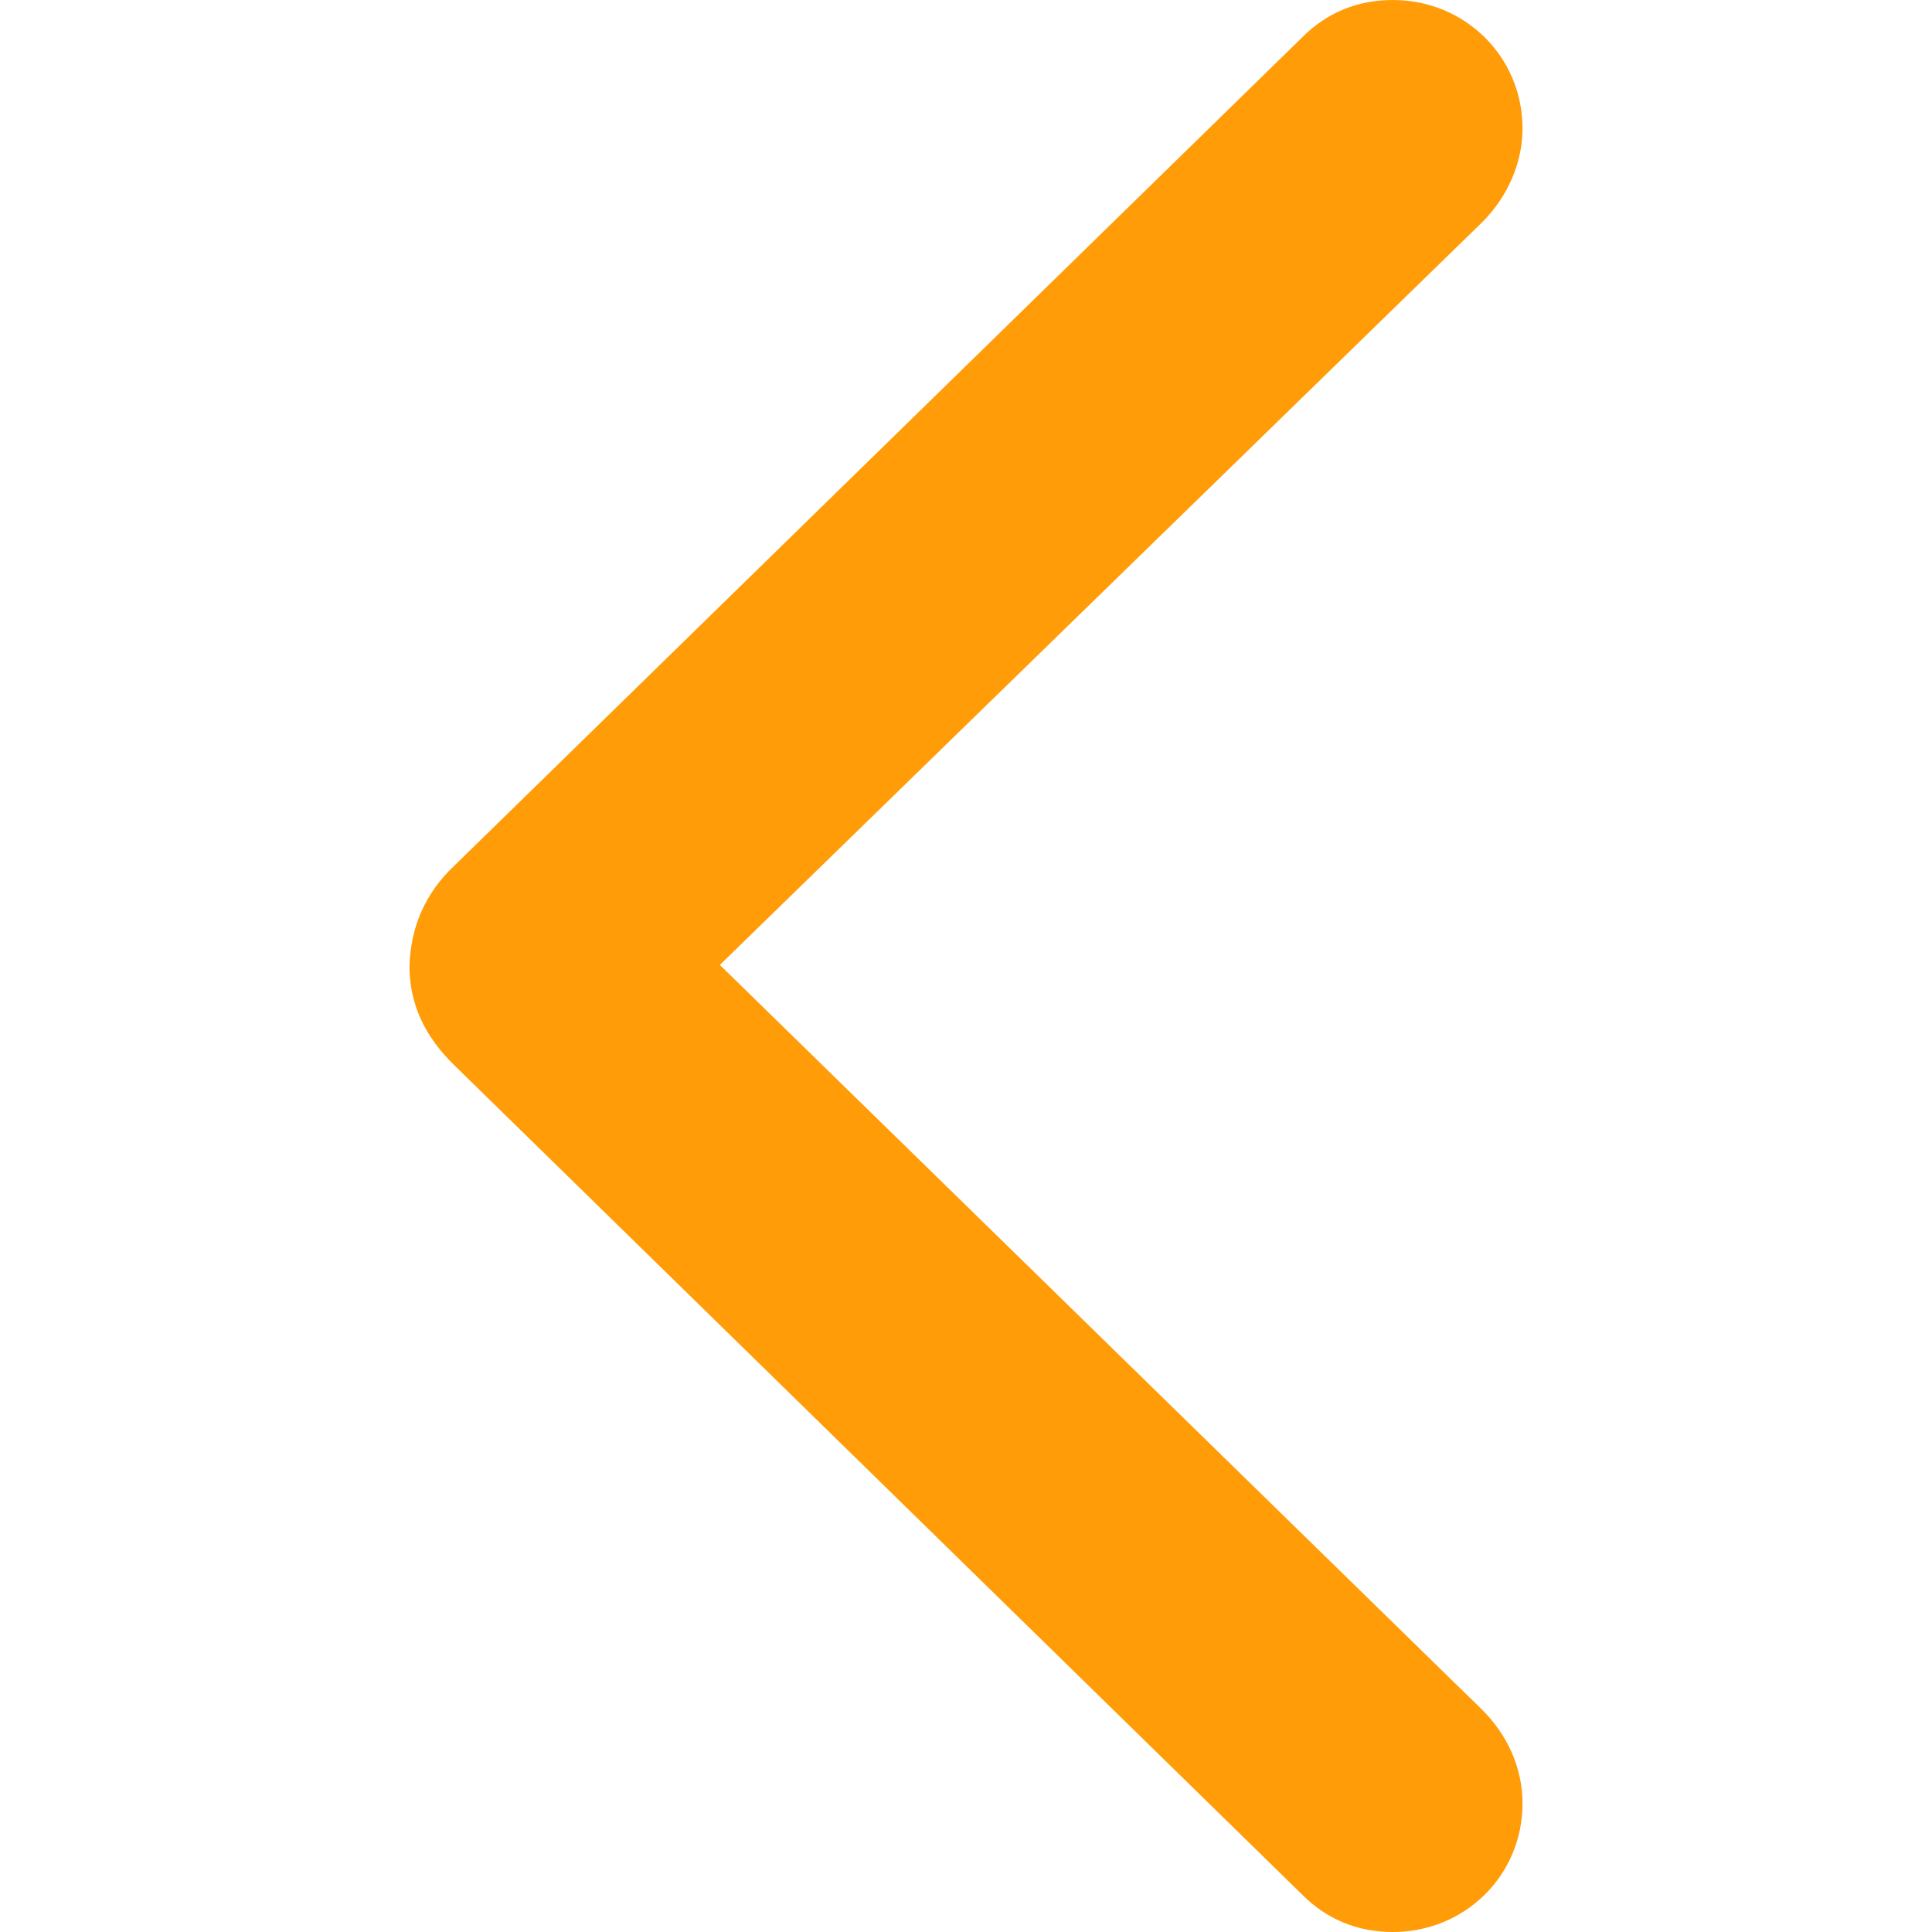 <svg width="20" height="20" viewBox="0 0 20 20" fill="none" xmlns="http://www.w3.org/2000/svg">
<path d="M13.484 19.617C13.732 19.865 14.047 20 14.419 20C15.164 20 15.761 19.414 15.761 18.67C15.761 18.298 15.603 17.959 15.344 17.7L7.452 9.989L15.344 2.3C15.603 2.041 15.761 1.691 15.761 1.33C15.761 0.586 15.164 0 14.419 0C14.047 0 13.732 0.135 13.484 0.383L4.713 8.952C4.397 9.245 4.25 9.605 4.239 10C4.239 10.395 4.397 10.733 4.713 11.037L13.484 19.617Z" fill="#FF9C07"/>
</svg>

